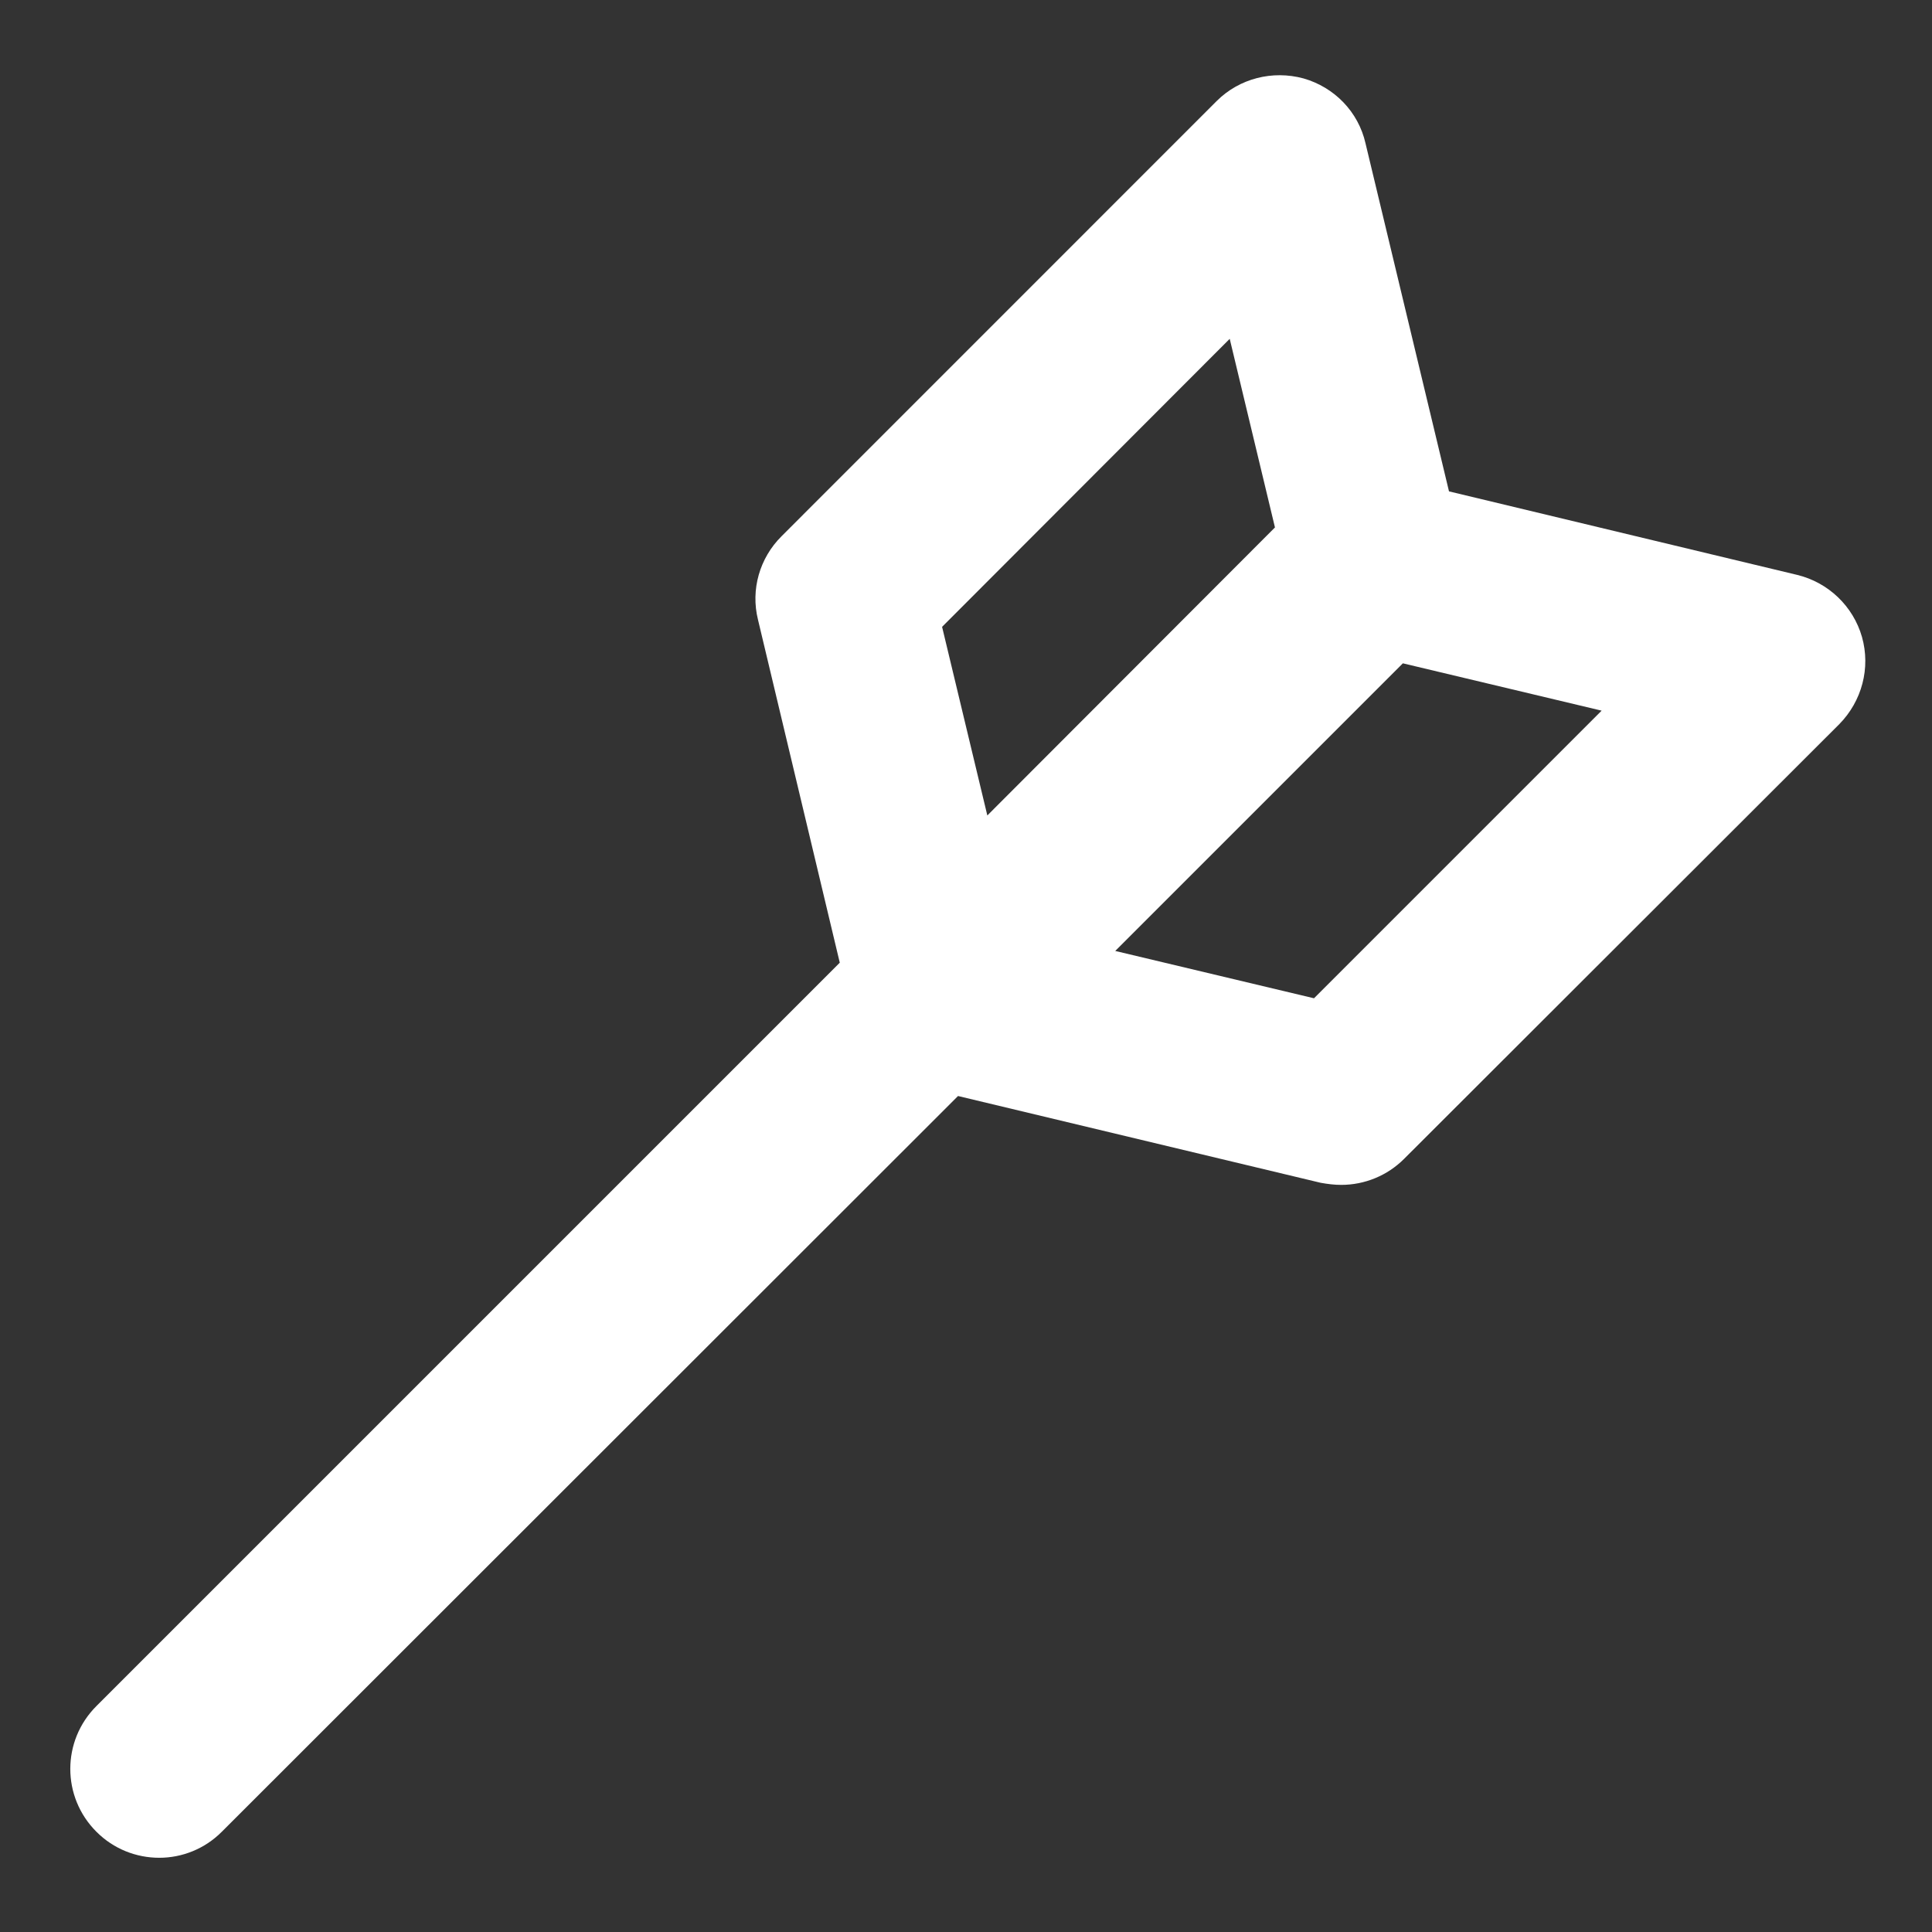 <svg width="24" height="24" viewBox="0 0 24 24" fill="none" xmlns="http://www.w3.org/2000/svg">
<rect x="0" y="0" width="24" height="24" fill="#333333" stroke="none"/>
<path d="M16.323 12.401L13.854 11.813L17.427 8.24L19.896 8.828L16.323 12.401ZM11.703 7.787L15.276 4.209L15.838 6.552L12.265 10.13L11.703 7.787ZM23.13 7.912C23.021 7.531 22.713 7.235 22.323 7.141L18 6.104L16.963 1.781C16.875 1.391 16.578 1.084 16.192 0.974C15.807 0.87 15.396 0.974 15.114 1.255L9.708 6.662C9.437 6.932 9.323 7.323 9.416 7.698L10.432 11.959L1.198 21.193C0.765 21.625 0.765 22.323 1.198 22.755C1.411 22.969 1.693 23.078 1.979 23.078C2.26 23.078 2.542 22.969 2.755 22.755L11.901 13.615L16.406 14.693C16.495 14.709 16.578 14.719 16.661 14.719C16.953 14.719 17.234 14.604 17.442 14.396L22.849 8.995C23.13 8.709 23.239 8.297 23.13 7.912Z" fill="white"/>
</svg>
